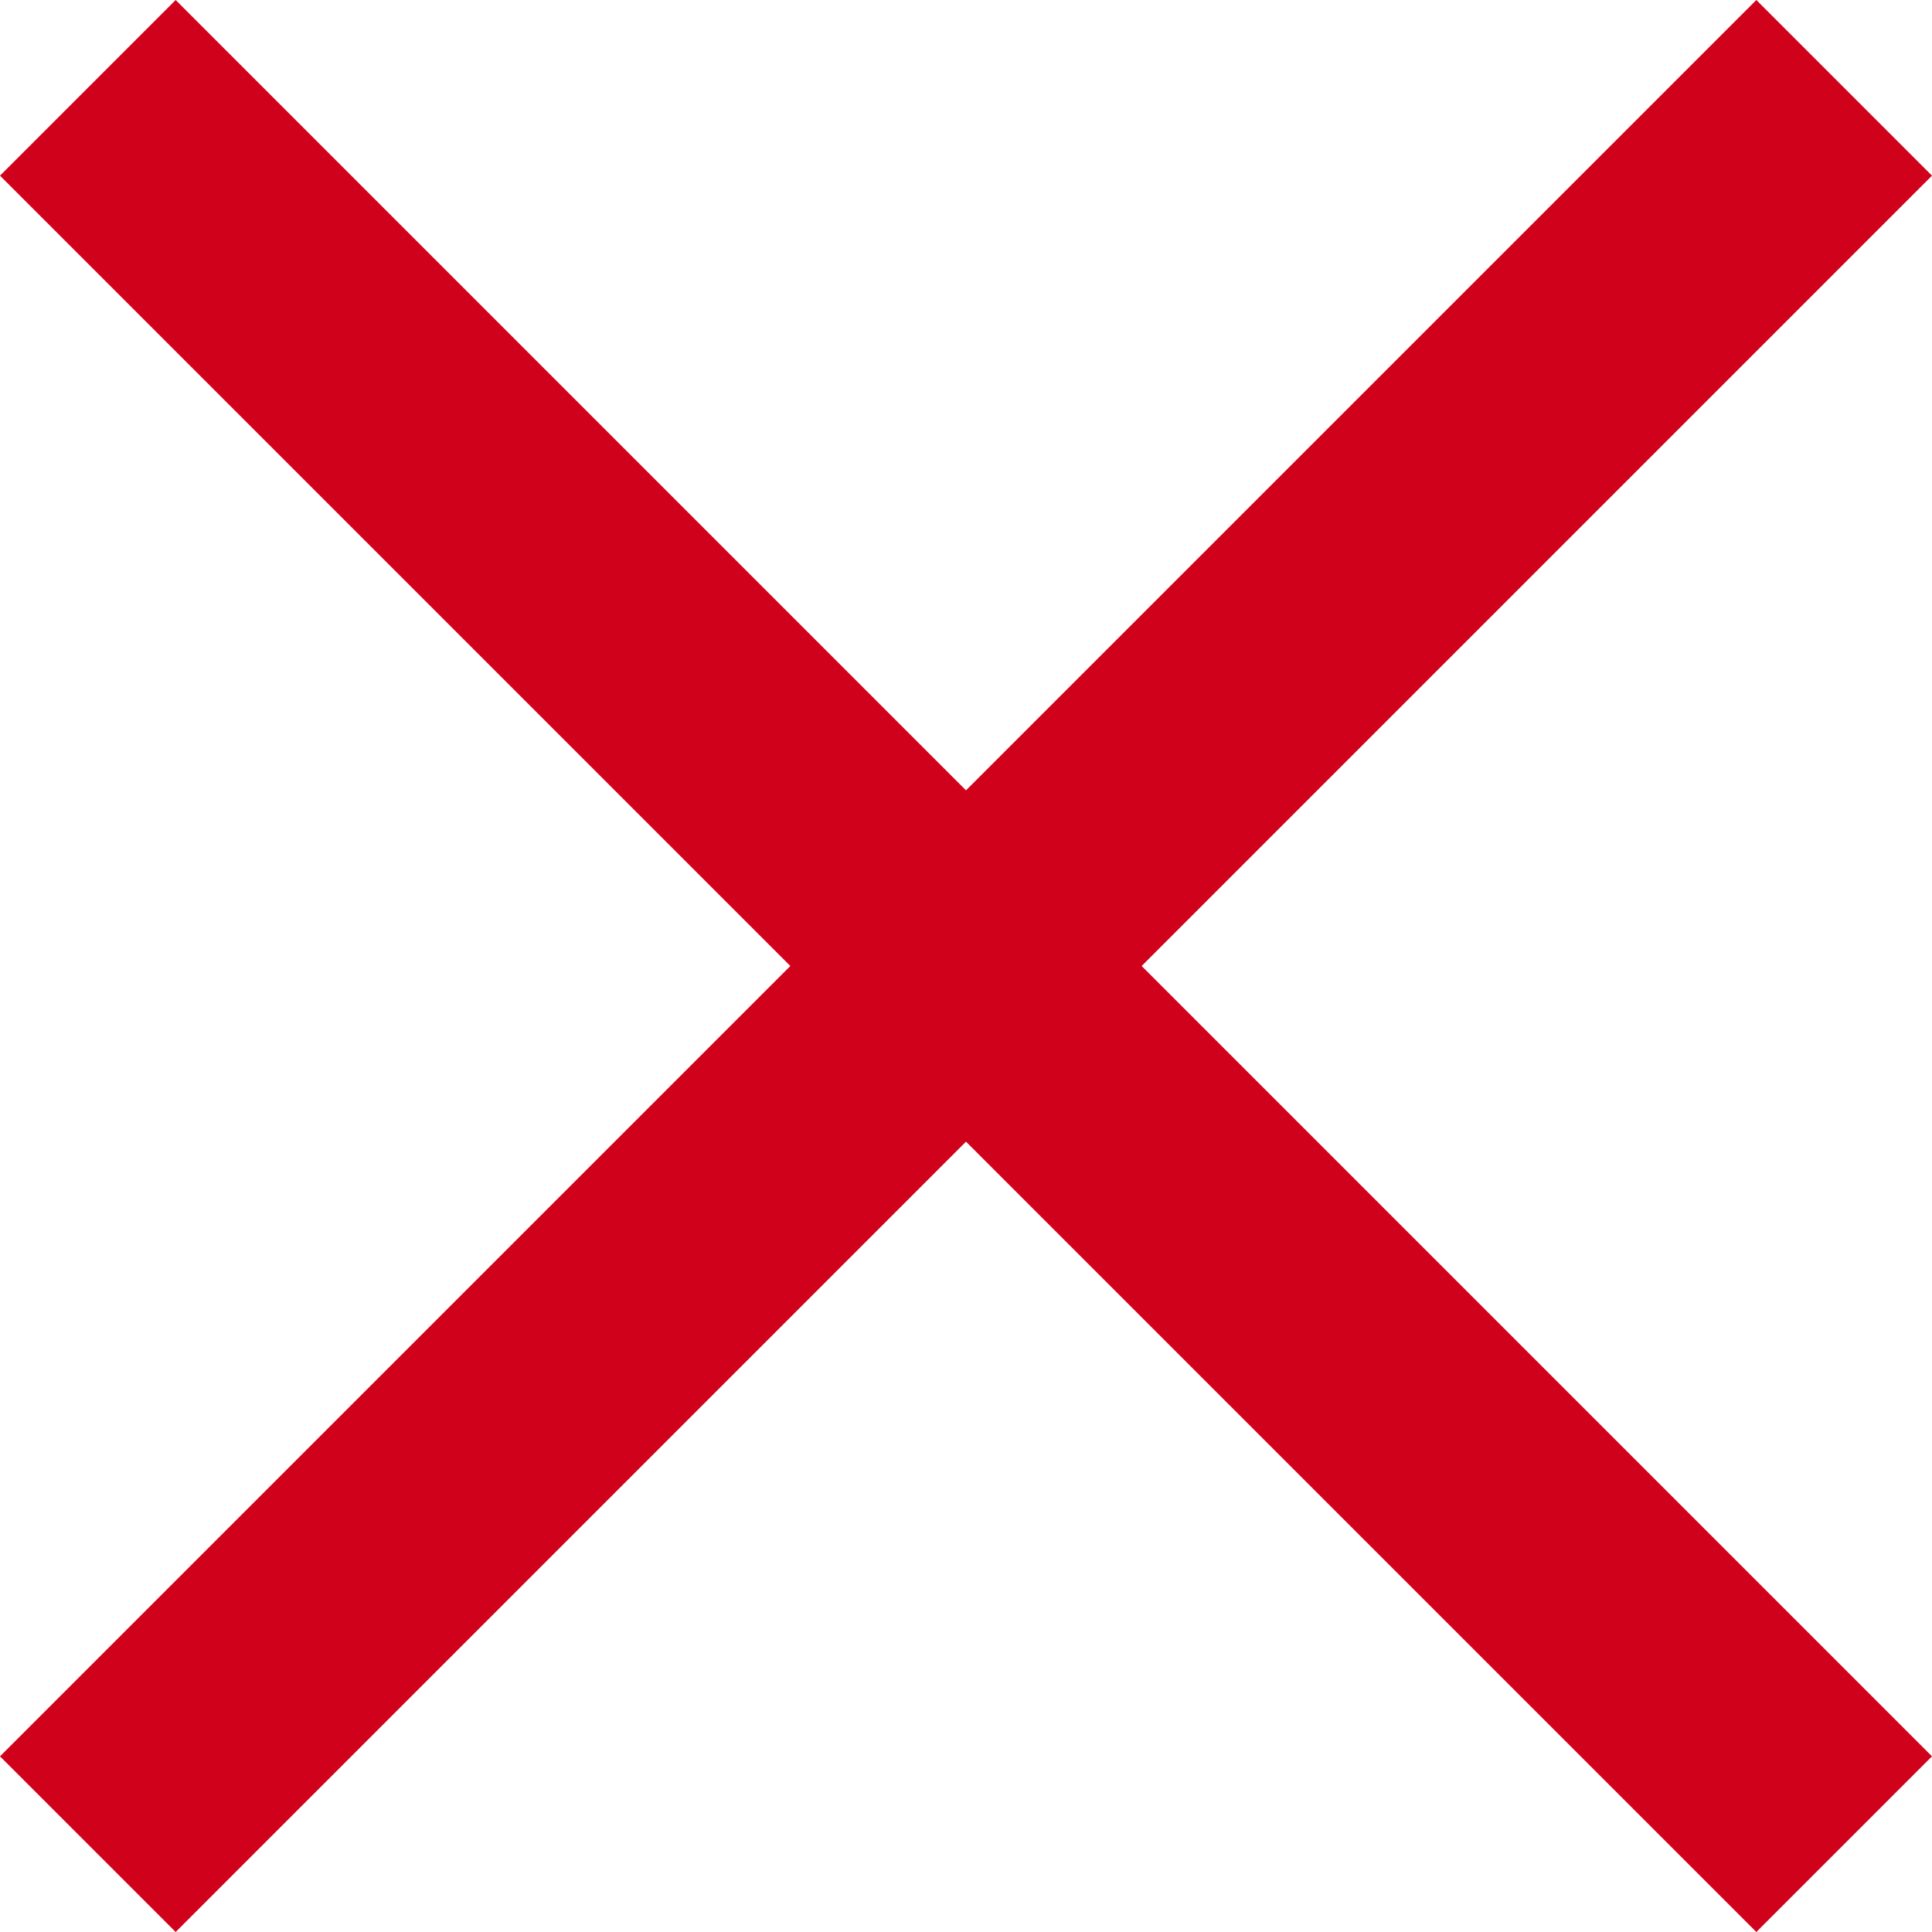 <svg width="14" height="14" viewBox="0 0 14 14" xmlns="http://www.w3.org/2000/svg">
    <path d="M14 1.273L12.727 0 7 5.727 1.273 0 0 1.273 5.727 7 0 12.727 1.273 14 7 8.273 12.727 14 14 12.727 8.273 7z"
          fill-rule="nonzero" fill="#D0021B"/>
</svg>